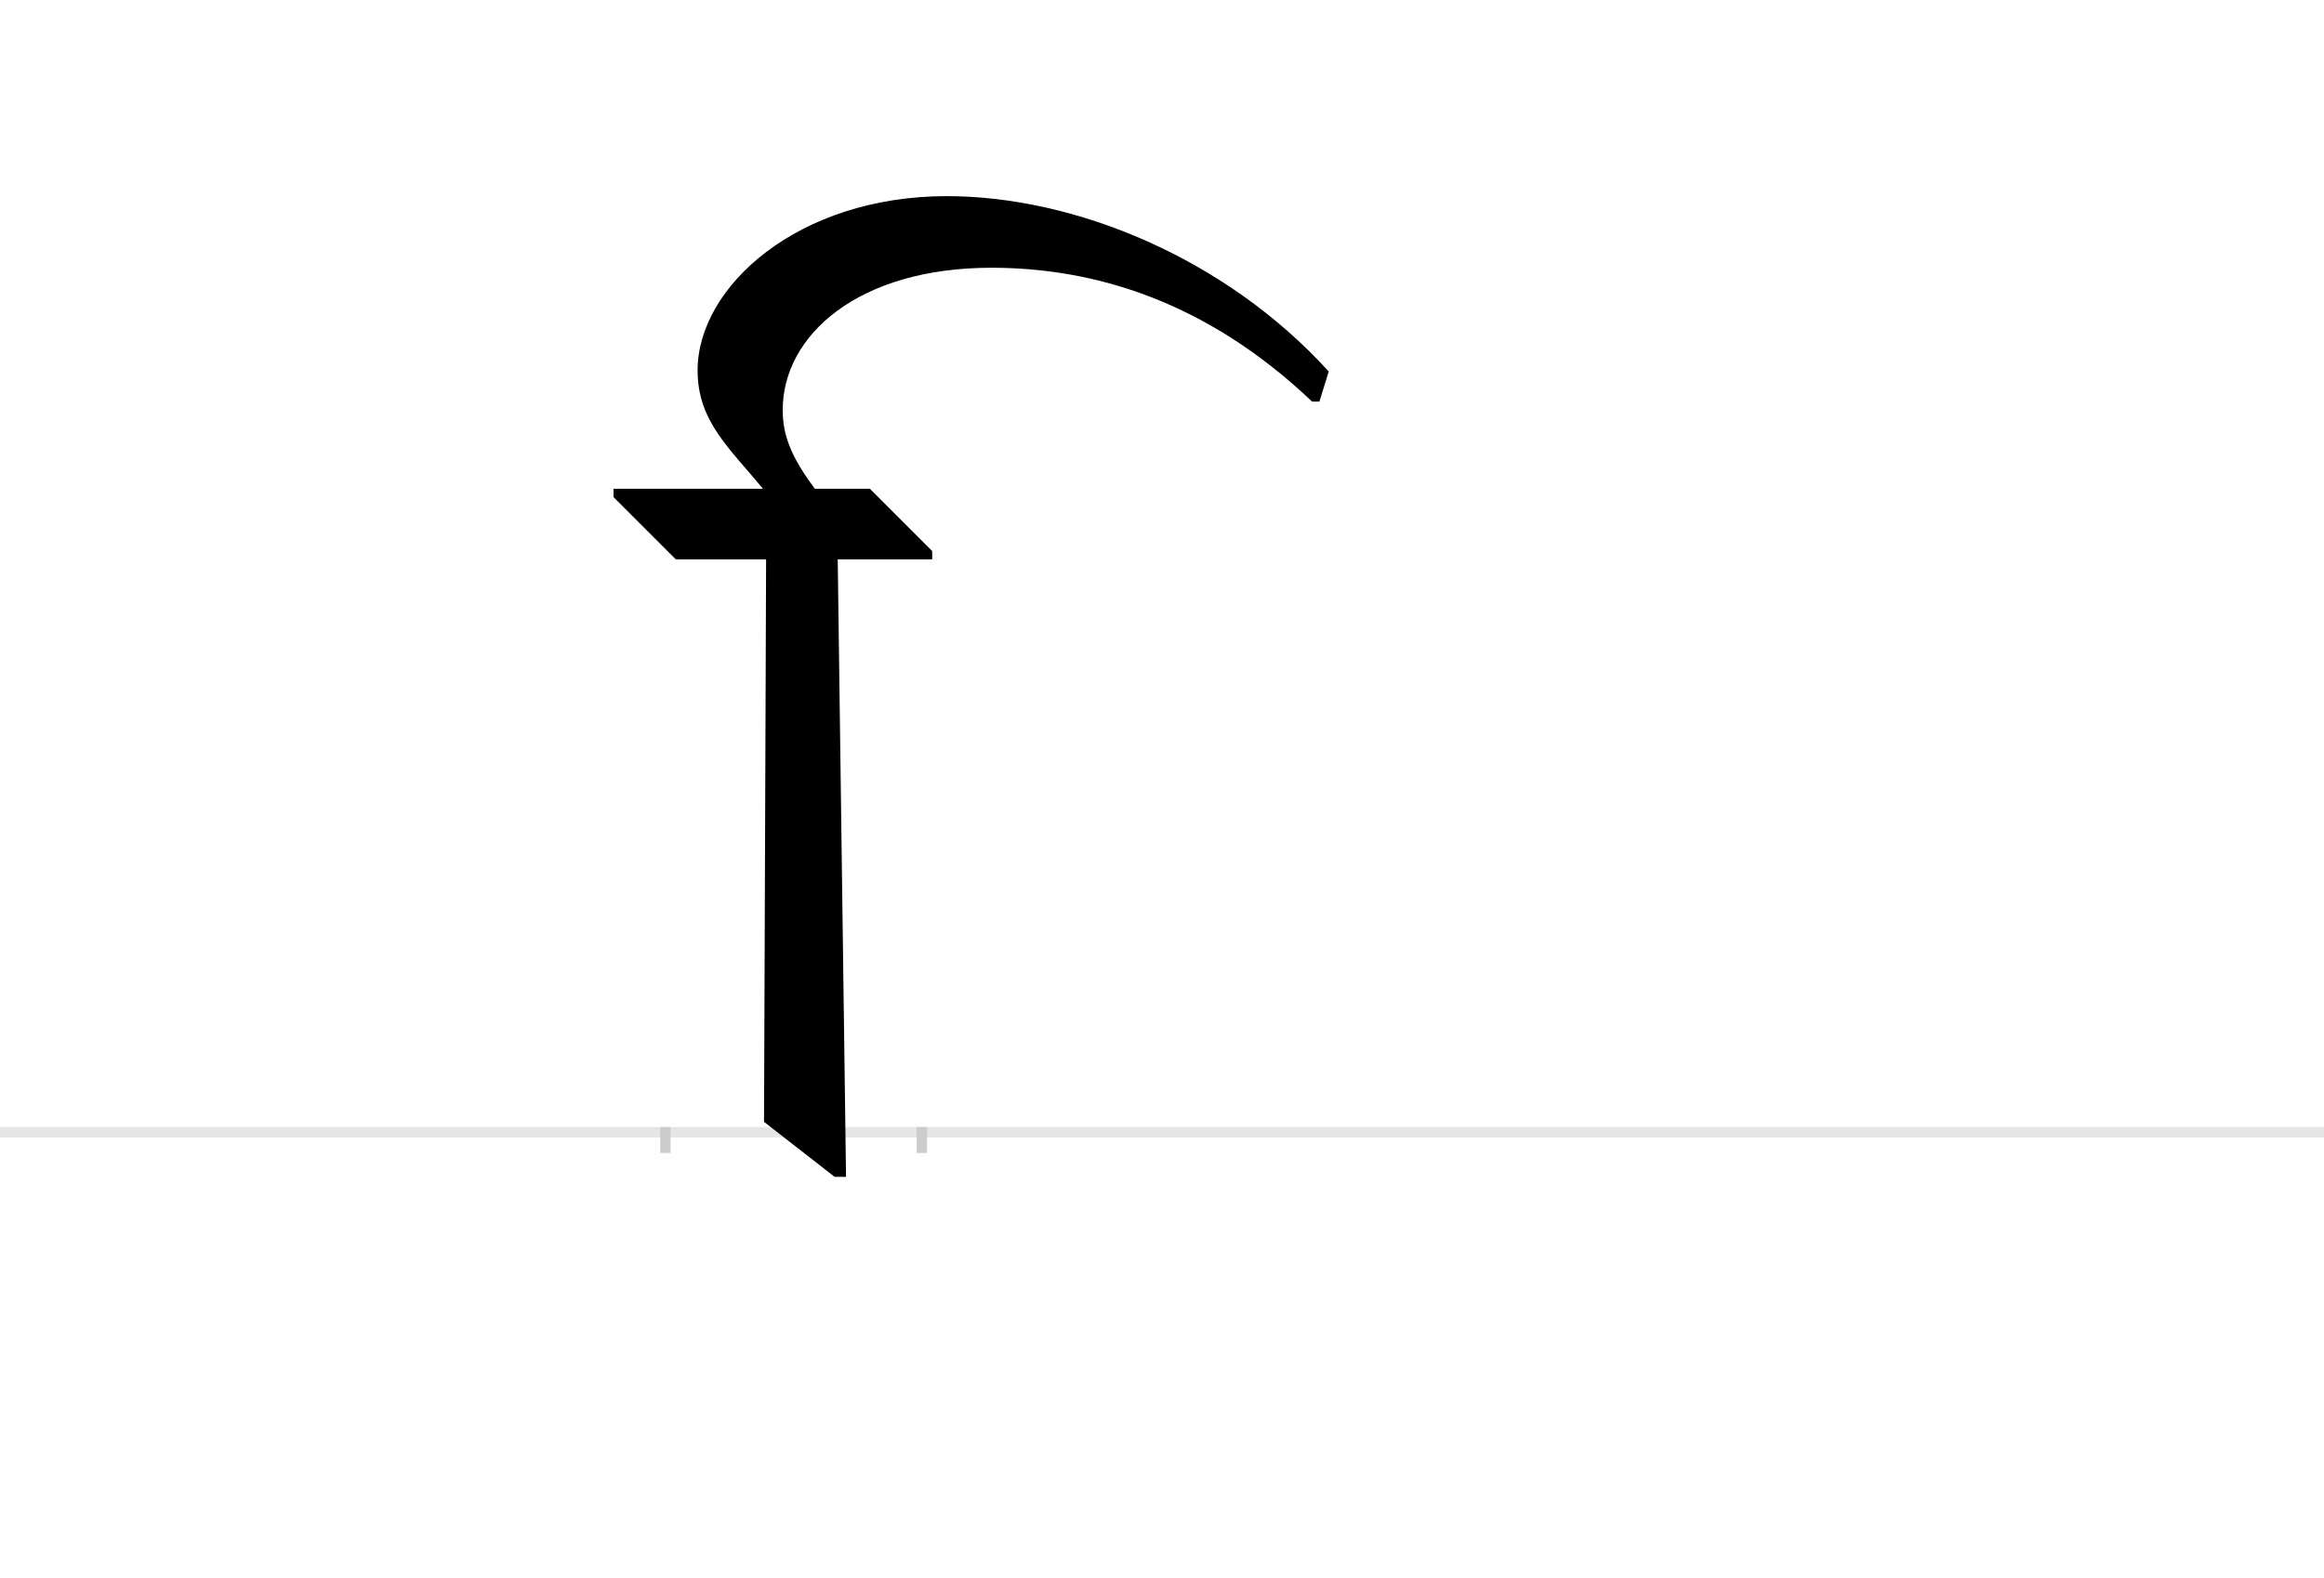 <?xml version="1.0" encoding="UTF-8"?>
<svg height="1521" version="1.1" width="2238.75" xmlns="http://www.w3.org/2000/svg" xmlns:xlink="http://www.w3.org/1999/xlink">
 <rect width="100%" height="100%" fill="#808080" stroke="none"/>
 <path d="M0,0 l2238.75,0 l0,1521 l-2238.75,0 Z M0,0" fill="rgb(255,255,255)" transform="matrix(1,0,0,-1,0,1521)"/>
 <path d="M0,0 l2238.75,0" fill="none" stroke="rgb(229,229,229)" stroke-width="10" transform="matrix(1,0,0,-1,0,1091)"/>
 <path d="M0,5 l0,-25" fill="none" stroke="rgb(204,204,204)" stroke-width="10" transform="matrix(1,0,0,-1,641,1091)"/>
 <path d="M0,5 l0,-25" fill="none" stroke="rgb(204,204,204)" stroke-width="10" transform="matrix(1,0,0,-1,888,1091)"/>
 <path d="M630,704 l9,29 c-99,109,-244,169,-368,169 c-143,0,-240,-87,-240,-168 c0,-49,31,-75,63,-114 l-144,0 l0,-8 l60,-60 l87,0 l-2,-542 l68,-53 l11,0 l-8,595 l91,0 l0,8 l-60,60 l-53,0 c-24,32,-31,53,-31,76 c0,72,73,137,201,137 c99,0,207,-32,309,-129 Z M630,704" fill="rgb(0,0,0)" transform="matrix(1,0,0,-1,641,1091)"/>
</svg>